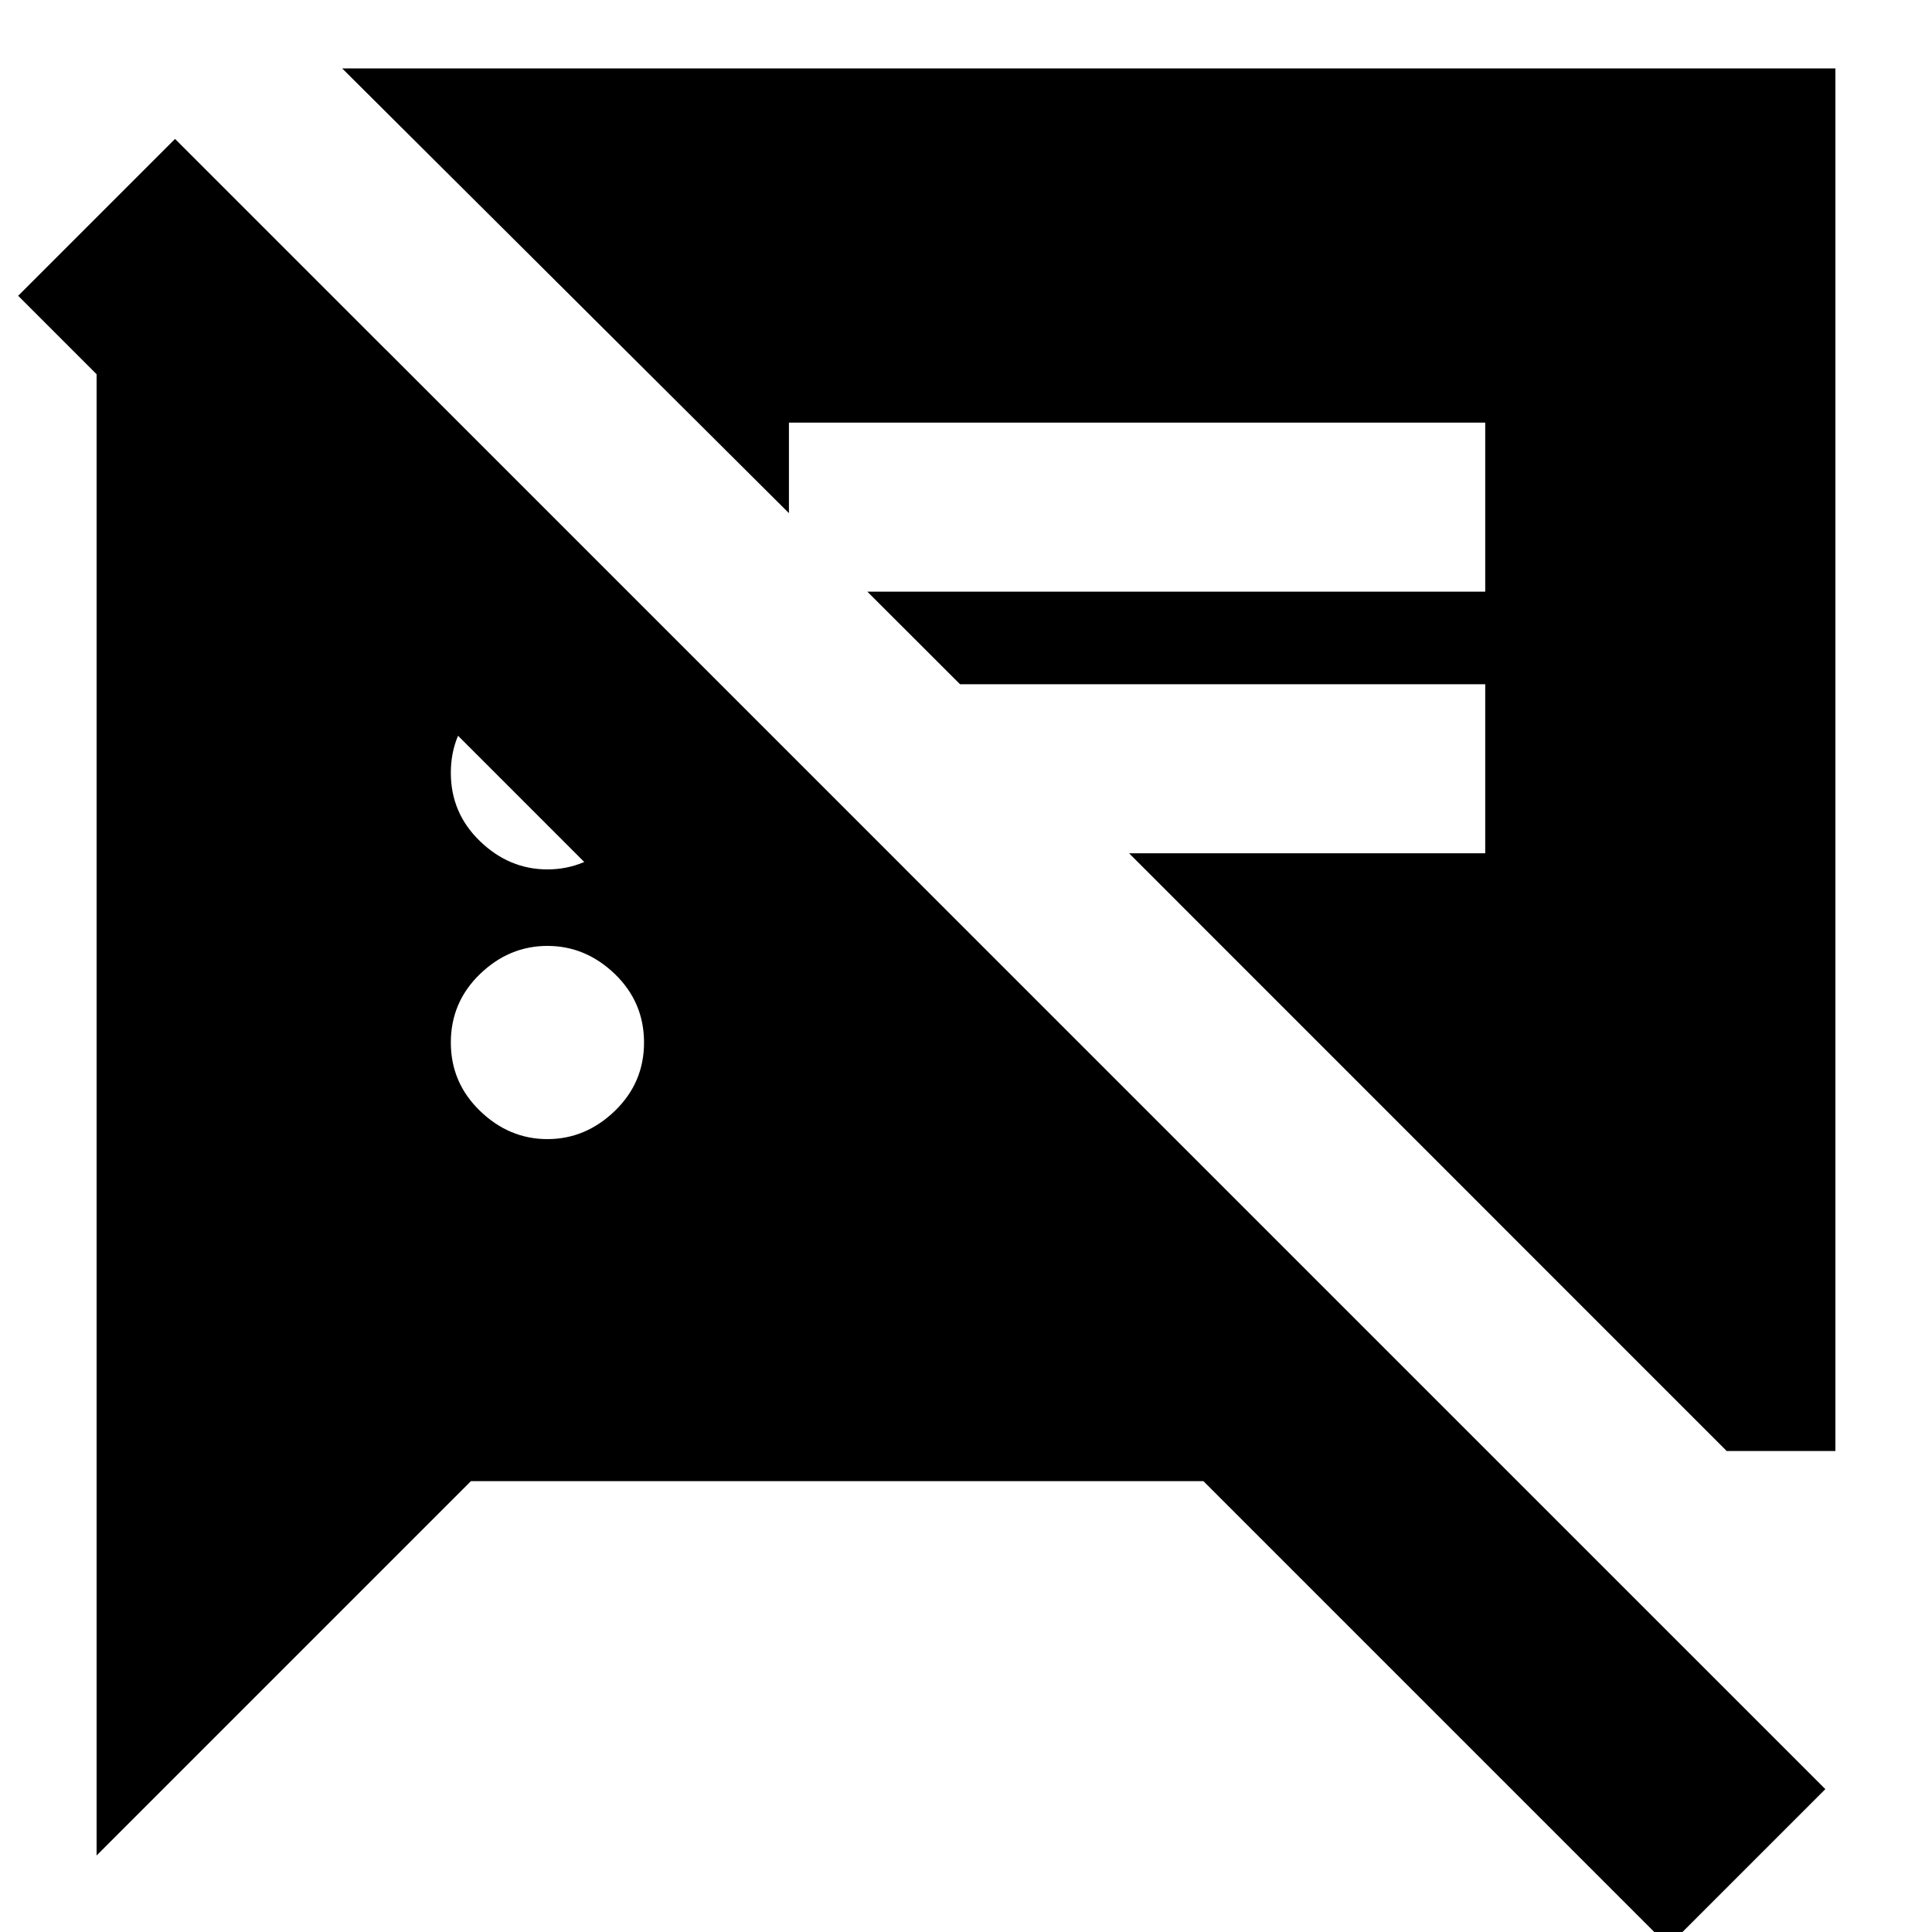 <svg xmlns="http://www.w3.org/2000/svg" height="20" width="20"><path d="m17.875 15.021-6.187-6.188h3.687v-1.75H9.938l-.959-.958h6.396v-1.75H8.167v.937L3.542.708H19v14.313ZM5.667 11.792q.395 0 .698-.292.302-.292.302-.708 0-.417-.302-.709-.303-.291-.698-.291-.396 0-.698.291-.302.292-.302.709 0 .416.302.708t.698.292Zm0-2.792q.395 0 .698-.292.302-.291.302-.708t-.302-.708Q6.062 7 5.667 7q-.396 0-.698.292-.302.291-.302.708t.302.708Q5.271 9 5.667 9Zm11.604 11.146-4.813-4.813H4.875L1 19.208V3.625h3L9.375 9h-3.25L.188 3.062l1.624-1.624 17.084 17.083Z"/></svg>